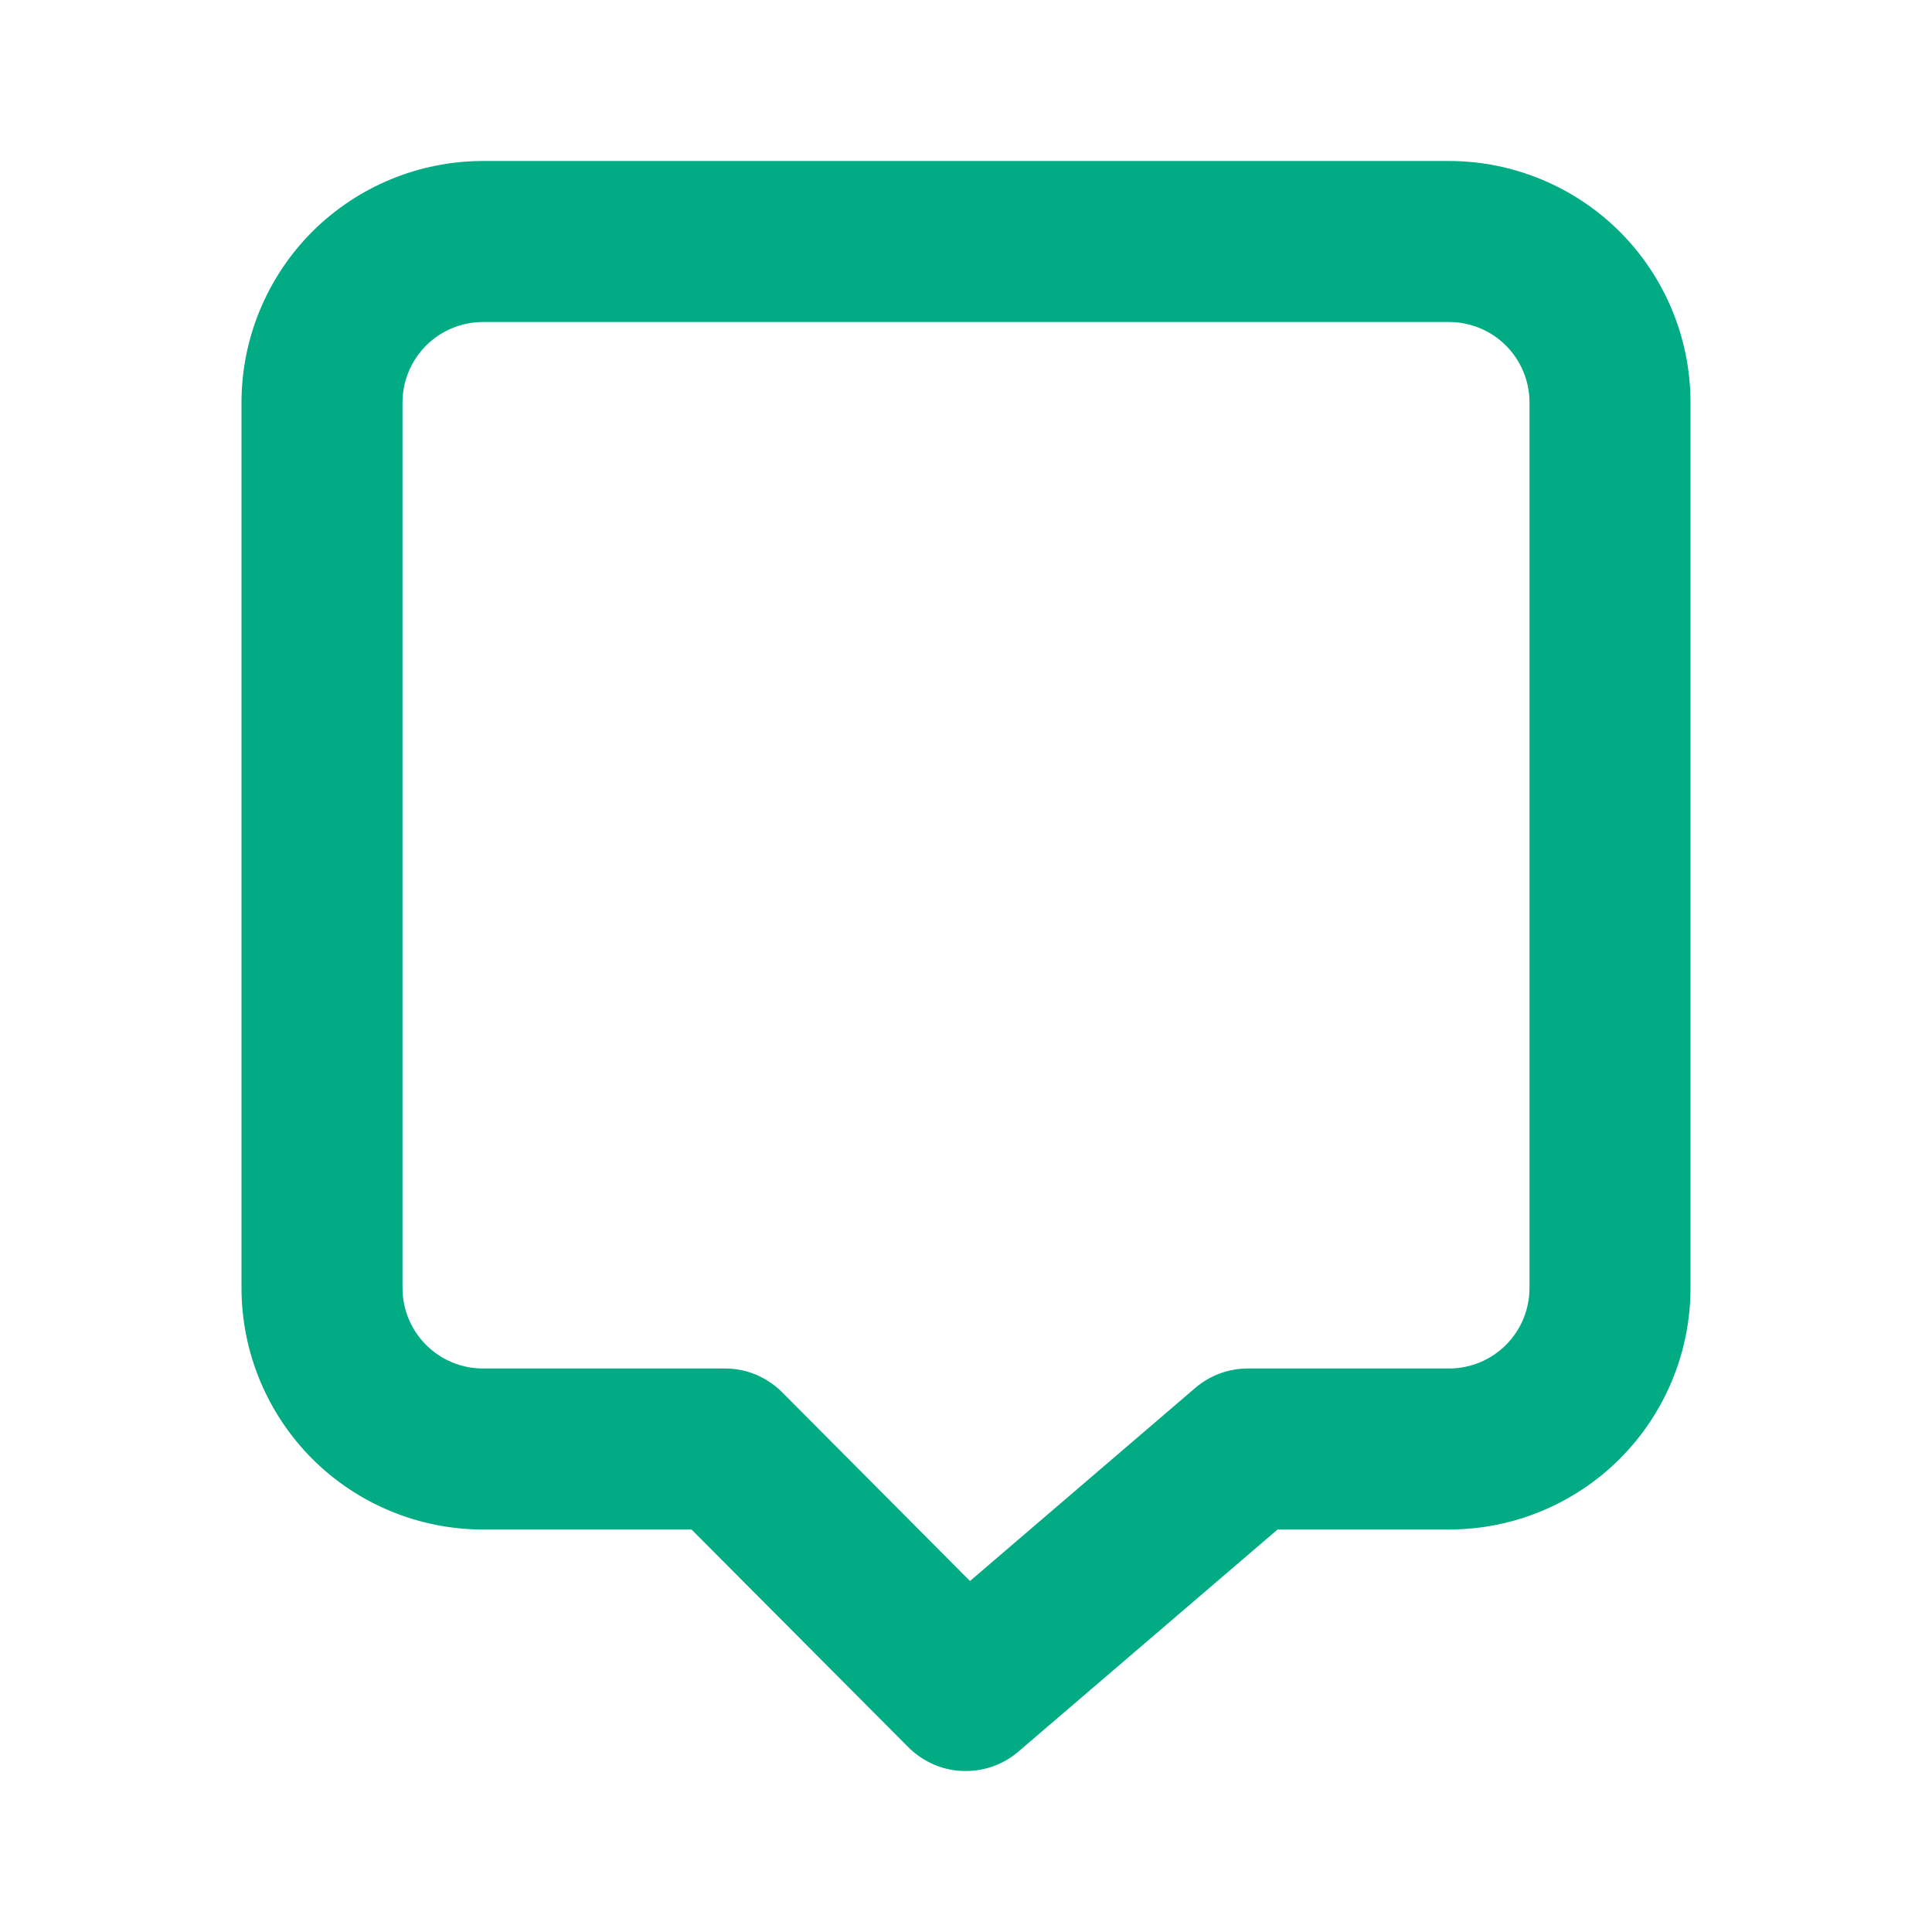 <svg width="15" height="15" viewBox="0 0 15 15" fill="none" xmlns="http://www.w3.org/2000/svg">
<path d="M11.25 1.25H3.75C3.253 1.25 2.776 1.448 2.424 1.799C2.073 2.151 1.875 2.628 1.875 3.125V10C1.875 10.497 2.073 10.974 2.424 11.326C2.776 11.678 3.253 11.875 3.75 11.875H5.369L7.056 13.569C7.115 13.627 7.184 13.672 7.26 13.704C7.336 13.735 7.418 13.751 7.5 13.75C7.649 13.75 7.793 13.697 7.906 13.6L9.919 11.875H11.25C11.747 11.875 12.224 11.678 12.576 11.326C12.928 10.974 13.125 10.497 13.125 10V3.125C13.125 2.628 12.928 2.151 12.576 1.799C12.224 1.448 11.747 1.25 11.25 1.25ZM11.875 10C11.875 10.166 11.809 10.325 11.692 10.442C11.575 10.559 11.416 10.625 11.25 10.625H9.688C9.539 10.625 9.394 10.678 9.281 10.775L7.531 12.275L6.069 10.806C6.01 10.748 5.941 10.703 5.865 10.671C5.789 10.64 5.707 10.624 5.625 10.625H3.75C3.584 10.625 3.425 10.559 3.308 10.442C3.191 10.325 3.125 10.166 3.125 10V3.125C3.125 2.959 3.191 2.8 3.308 2.683C3.425 2.566 3.584 2.5 3.75 2.5H11.25C11.416 2.5 11.575 2.566 11.692 2.683C11.809 2.8 11.875 2.959 11.875 3.125V10Z" fill="#01AB84"/>
</svg>
